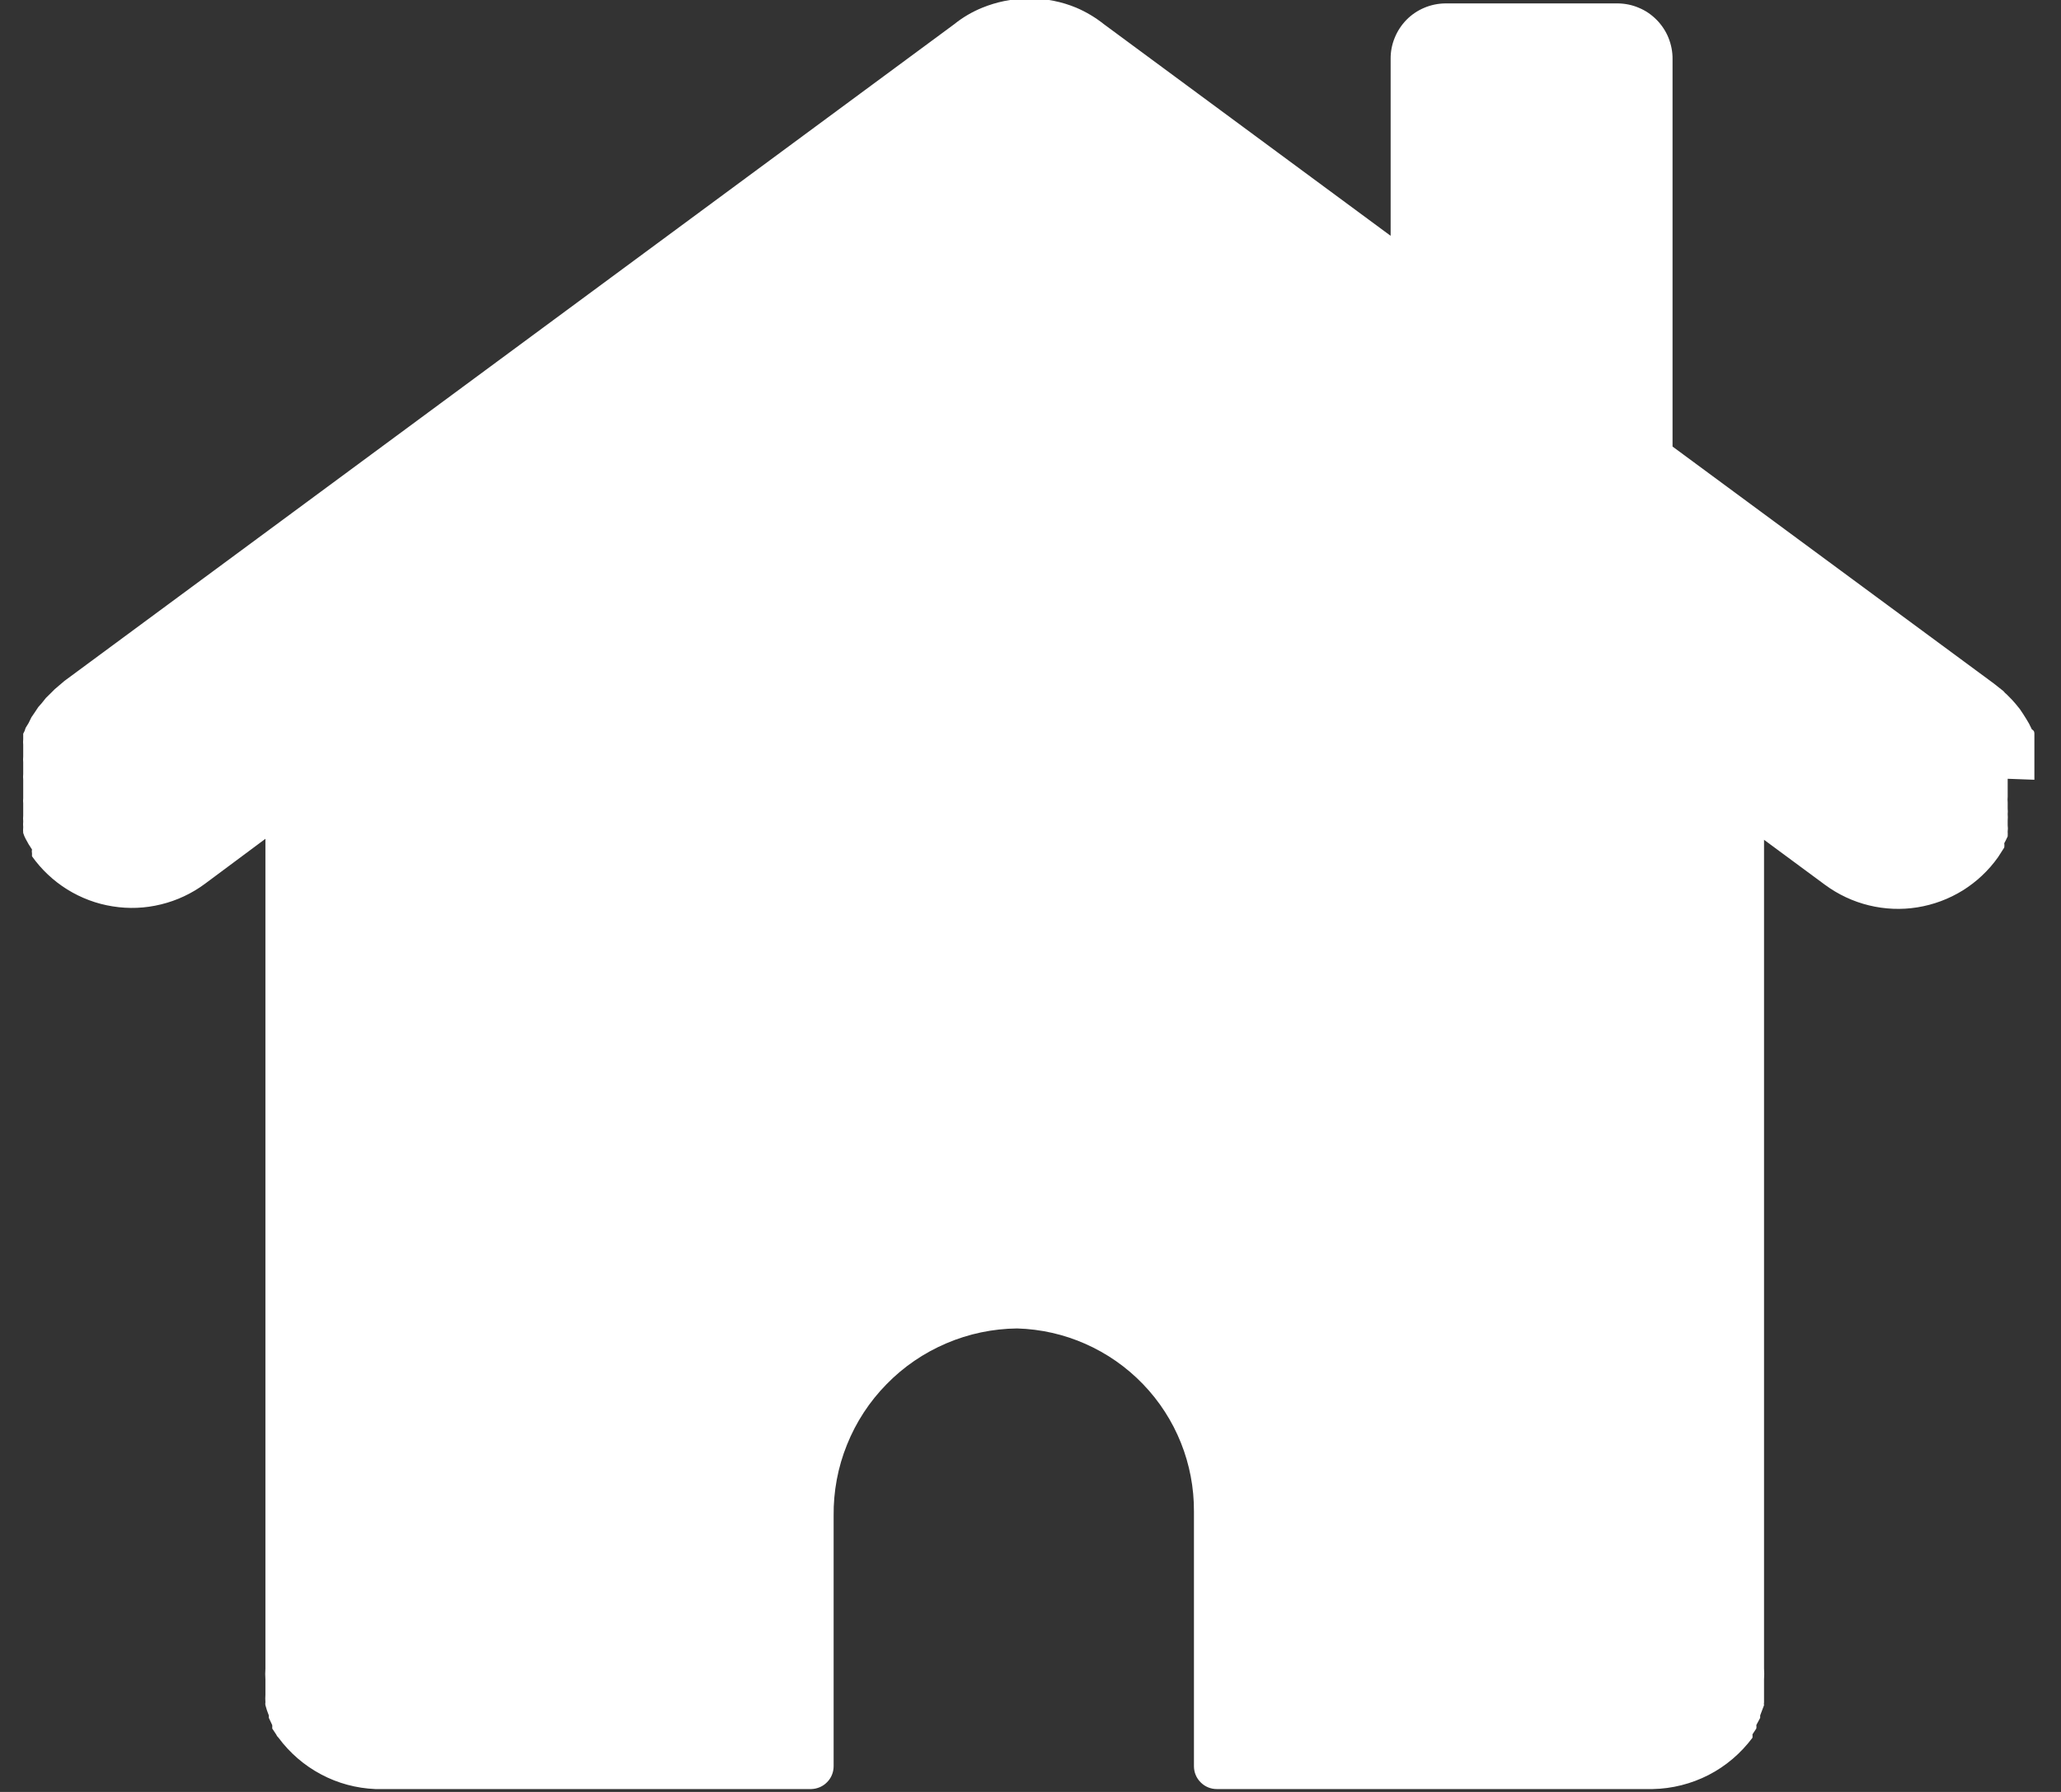<svg width="23" height="20" viewBox="0 0 23 20" fill="none" xmlns="http://www.w3.org/2000/svg">
<rect x="0" y="0" width="23" height="20" fill="#333333" stroke="none"/>
<g clip-path="url(#clip0_415_319)">
<path fill-rule="evenodd" clip-rule="evenodd" d="M22.703 8.703C22.705 8.683 22.705 8.663 22.703 8.643C22.703 8.643 22.703 8.595 22.703 8.573C22.703 8.551 22.703 8.535 22.703 8.513C22.703 8.492 22.703 8.47 22.703 8.443V8.384V8.319C22.705 8.299 22.705 8.279 22.703 8.259C22.703 8.259 22.703 8.216 22.703 8.195C22.703 8.173 22.703 8.157 22.675 8.141L22.643 8.076L22.611 8.022L22.573 7.962L22.54 7.913L22.492 7.854L22.454 7.811L22.395 7.751C22.381 7.74 22.368 7.727 22.357 7.713L22.248 7.627L18.665 4.984V0.659C18.666 0.579 18.65 0.498 18.62 0.423C18.59 0.348 18.545 0.28 18.488 0.222C18.431 0.164 18.364 0.118 18.289 0.087C18.215 0.055 18.135 0.039 18.054 0.038H16.13C16.049 0.039 15.969 0.055 15.894 0.087C15.82 0.118 15.752 0.164 15.695 0.222C15.639 0.28 15.594 0.348 15.564 0.423C15.533 0.498 15.518 0.579 15.519 0.659V2.184V2.632L12.319 0.27C12.225 0.195 12.121 0.133 12.011 0.086C11.85 0.019 11.677 -0.016 11.503 -0.016H11.465C11.292 -0.014 11.122 0.021 10.962 0.086C10.849 0.132 10.743 0.194 10.649 0.27L0.719 7.6L0.611 7.692L0.562 7.741L0.513 7.789L0.465 7.849L0.427 7.892L0.384 7.957L0.351 8.005L0.319 8.07L0.286 8.124C0.28 8.147 0.271 8.169 0.259 8.189C0.259 8.189 0.259 8.227 0.259 8.249C0.257 8.27 0.257 8.292 0.259 8.313V8.373V8.443C0.257 8.465 0.257 8.487 0.259 8.508C0.259 8.508 0.259 8.551 0.259 8.573C0.259 8.595 0.259 8.616 0.259 8.638C0.257 8.659 0.257 8.681 0.259 8.703V8.773C0.259 8.773 0.259 8.816 0.259 8.838C0.259 8.859 0.259 8.881 0.259 8.908C0.257 8.928 0.257 8.948 0.259 8.968C0.259 8.995 0.259 9.016 0.259 9.038V9.103C0.257 9.124 0.257 9.146 0.259 9.168C0.257 9.189 0.257 9.211 0.259 9.232C0.257 9.254 0.257 9.276 0.259 9.297C0.266 9.32 0.275 9.342 0.286 9.362L0.319 9.422L0.357 9.481C0.354 9.495 0.354 9.51 0.357 9.524V9.557C0.462 9.705 0.596 9.831 0.75 9.927C0.905 10.023 1.077 10.088 1.257 10.116C1.436 10.145 1.62 10.138 1.797 10.094C1.974 10.051 2.14 9.973 2.286 9.865L2.962 9.362V18.622C2.959 18.663 2.959 18.704 2.962 18.746V18.784V18.87C2.962 18.87 2.962 18.903 2.962 18.913C2.96 18.942 2.96 18.971 2.962 19C2.96 19.011 2.96 19.022 2.962 19.032C2.972 19.071 2.985 19.109 3 19.146V19.173L3.038 19.254C3.039 19.267 3.039 19.279 3.038 19.292L3.081 19.357C3.087 19.371 3.096 19.384 3.108 19.395C3.234 19.565 3.396 19.705 3.583 19.804C3.77 19.904 3.977 19.959 4.189 19.968H9.054C9.12 19.966 9.184 19.939 9.23 19.891C9.277 19.844 9.303 19.78 9.303 19.713V16.919C9.3 16.647 9.35 16.377 9.452 16.125C9.553 15.873 9.703 15.643 9.894 15.449C10.084 15.254 10.31 15.1 10.561 14.993C10.811 14.886 11.079 14.83 11.351 14.827C11.882 14.842 12.385 15.065 12.754 15.447C13.123 15.829 13.327 16.34 13.324 16.87V19.713C13.324 19.781 13.351 19.846 13.399 19.893C13.446 19.941 13.511 19.968 13.578 19.968H18.443C18.66 19.964 18.874 19.91 19.067 19.811C19.26 19.712 19.427 19.569 19.557 19.395C19.558 19.382 19.558 19.369 19.557 19.357L19.6 19.292C19.602 19.279 19.602 19.267 19.6 19.254L19.643 19.173C19.643 19.173 19.643 19.173 19.643 19.146L19.686 19.032C19.684 19.022 19.684 19.011 19.686 19C19.686 19 19.686 18.941 19.686 18.913C19.686 18.887 19.686 18.913 19.686 18.87V18.789C19.686 18.789 19.686 18.762 19.686 18.746C19.689 18.704 19.689 18.663 19.686 18.622V9.373L20.367 9.876C20.514 9.984 20.68 10.062 20.857 10.105C21.034 10.148 21.217 10.156 21.397 10.127C21.577 10.098 21.749 10.034 21.904 9.938C22.058 9.842 22.192 9.716 22.297 9.568L22.367 9.459C22.369 9.443 22.369 9.427 22.367 9.411C22.367 9.411 22.394 9.362 22.405 9.335C22.406 9.317 22.406 9.299 22.405 9.281C22.408 9.258 22.408 9.234 22.405 9.211V9.157C22.407 9.133 22.407 9.11 22.405 9.086C22.407 9.067 22.407 9.047 22.405 9.027V8.957C22.403 8.935 22.403 8.913 22.405 8.892C22.405 8.892 22.405 8.849 22.405 8.827V8.692L22.703 8.703Z" fill="white"/>
</g>
<defs>
<clipPath id="clip0_415_319">
<rect width="22.703" height="20" fill="white"/>
</clipPath>
</defs>
</svg>
